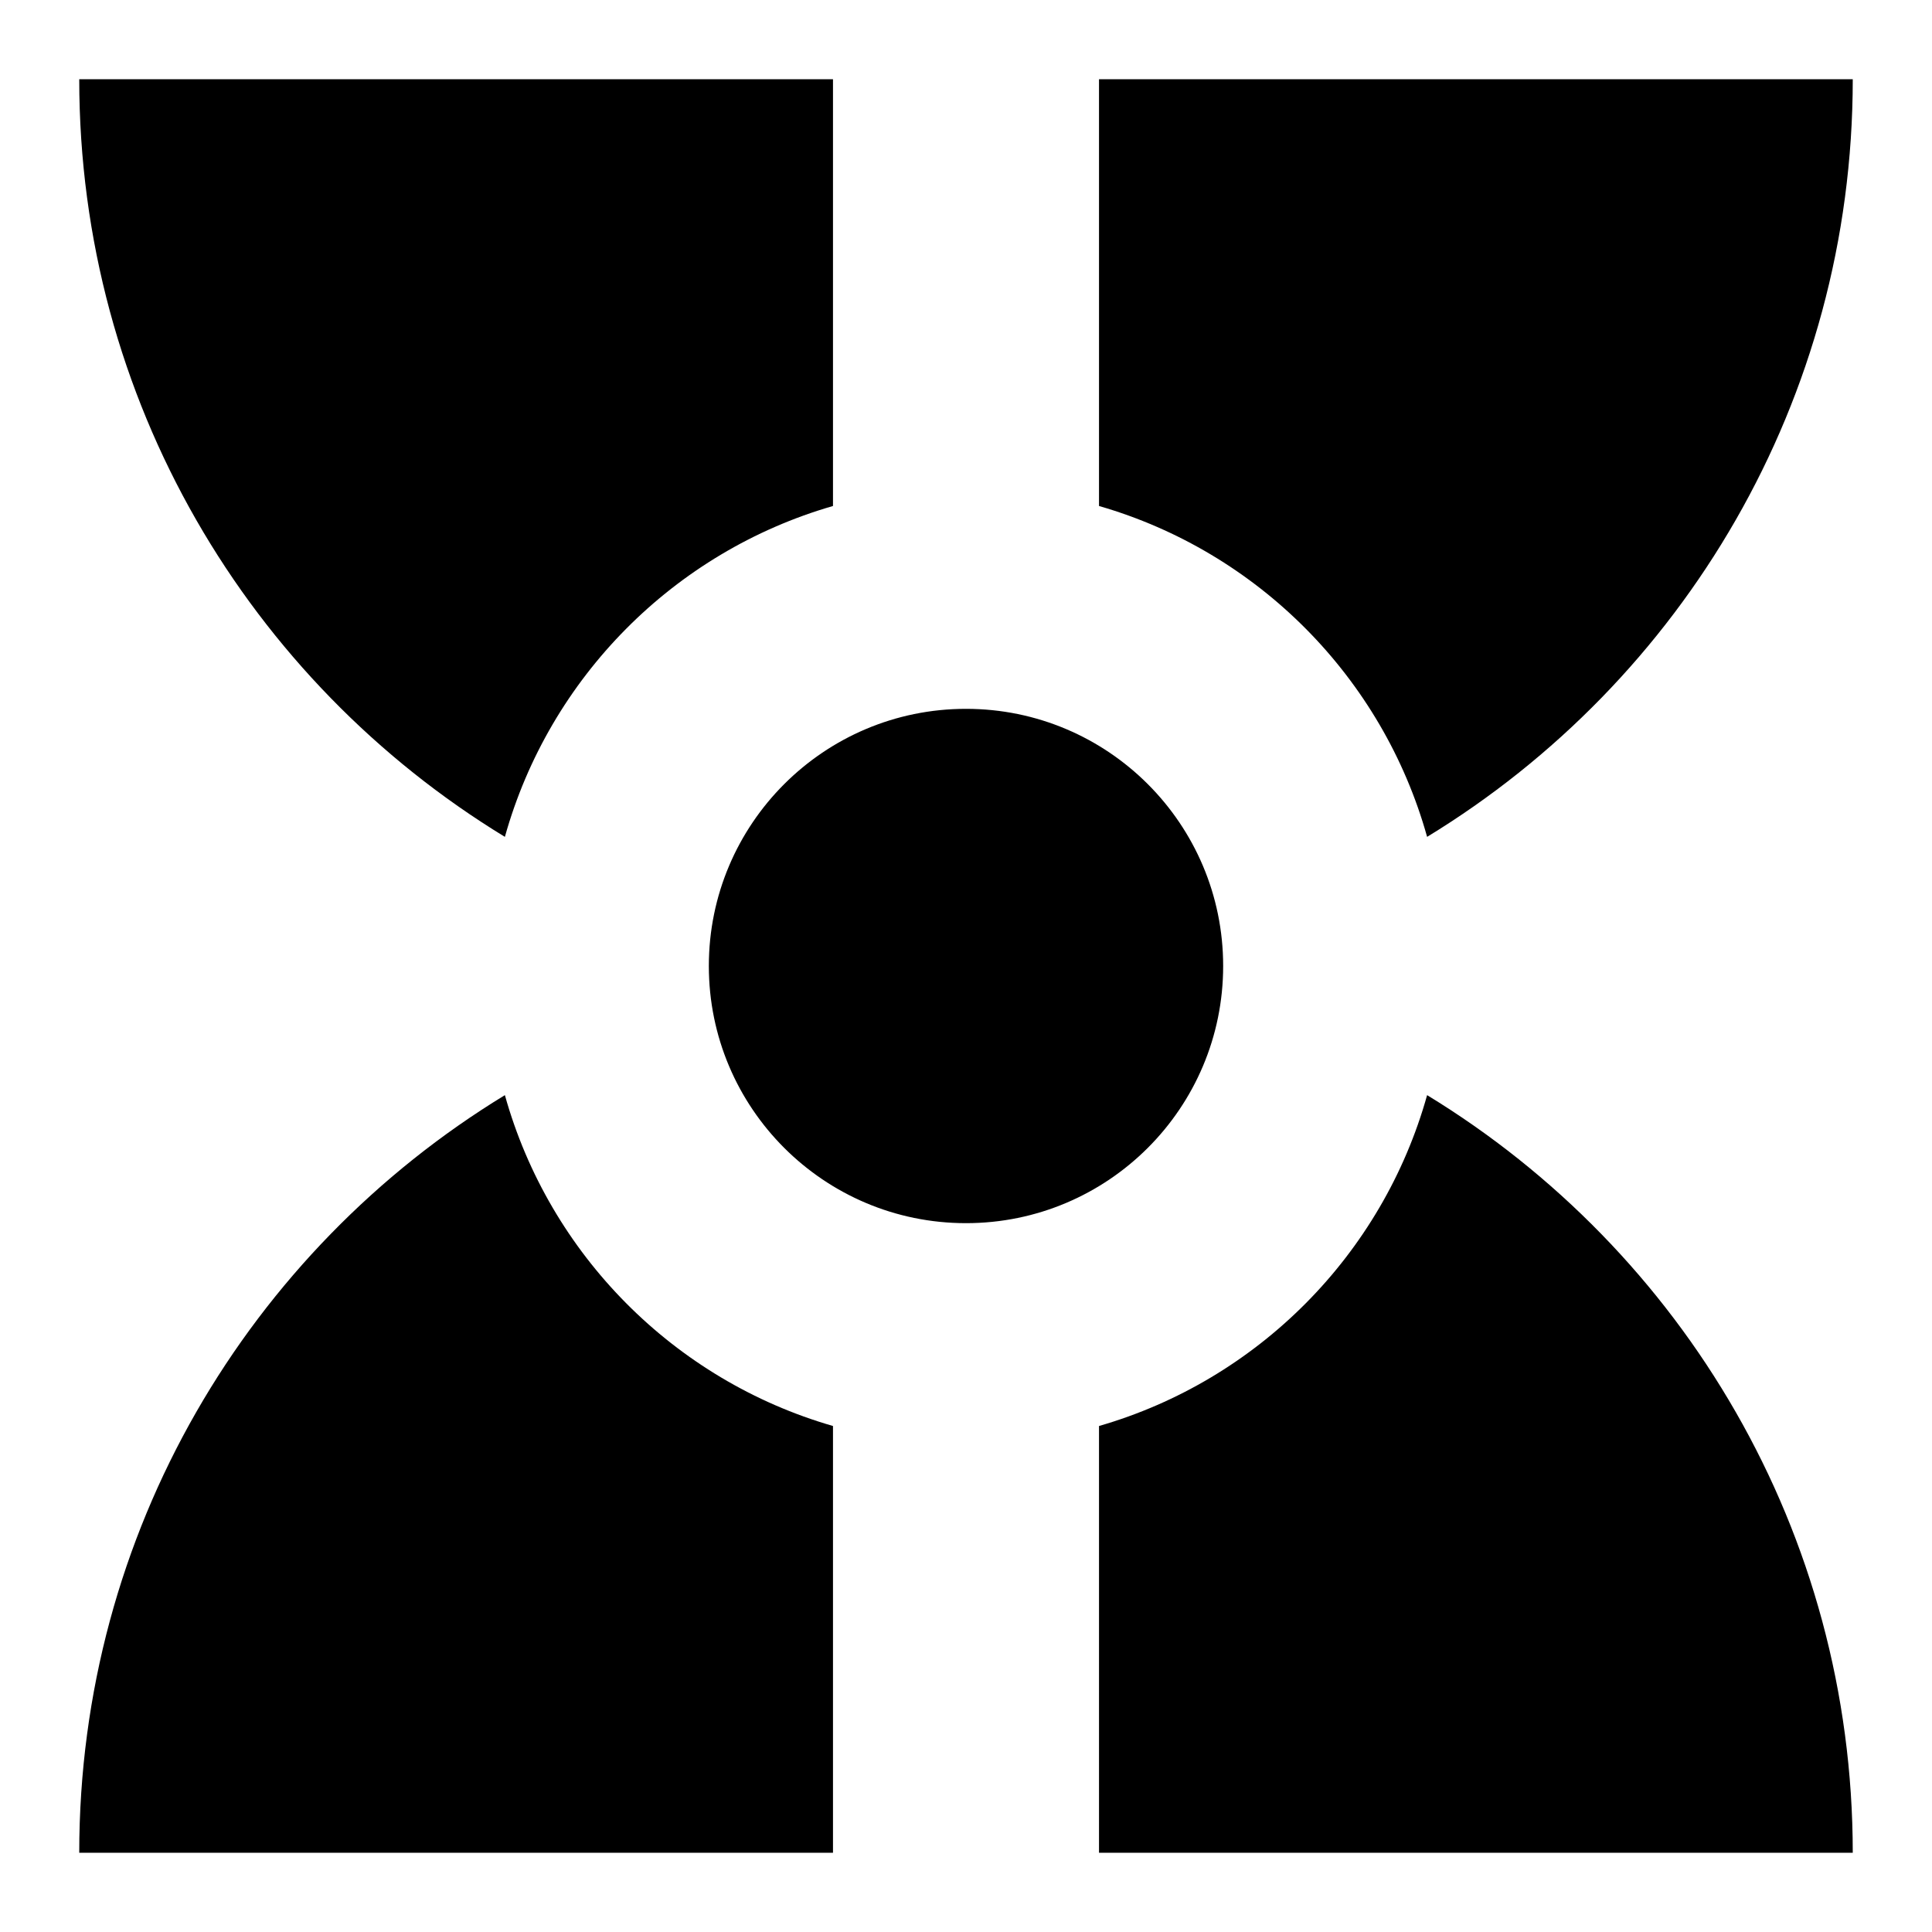<svg xmlns="http://www.w3.org/2000/svg" viewBox="0 0 512 512"><path d="M21 21c0 85.055 45.124 159.526 112.8 200.777 11.8-42.228 44.867-75.539 86.95-87.683V21zm270.25 0v113.094c42.083 12.144 75.15 45.455 86.95 87.683C445.875 180.527 491 106.055 491 21zM256 187.85c-37.638 0-68.15 30.512-68.15 68.15s30.512 68.15 68.15 68.15 68.15-30.512 68.15-68.15-30.512-68.15-68.15-68.15zM133.8 290.223C66.125 331.473 21 405.945 21 491h199.75V377.906c-42.083-12.144-75.15-45.455-86.95-87.683zm244.4 0c-11.8 42.228-44.867 75.539-86.95 87.683V491H491c0-85.055-45.124-159.526-112.8-200.777z"/></svg>